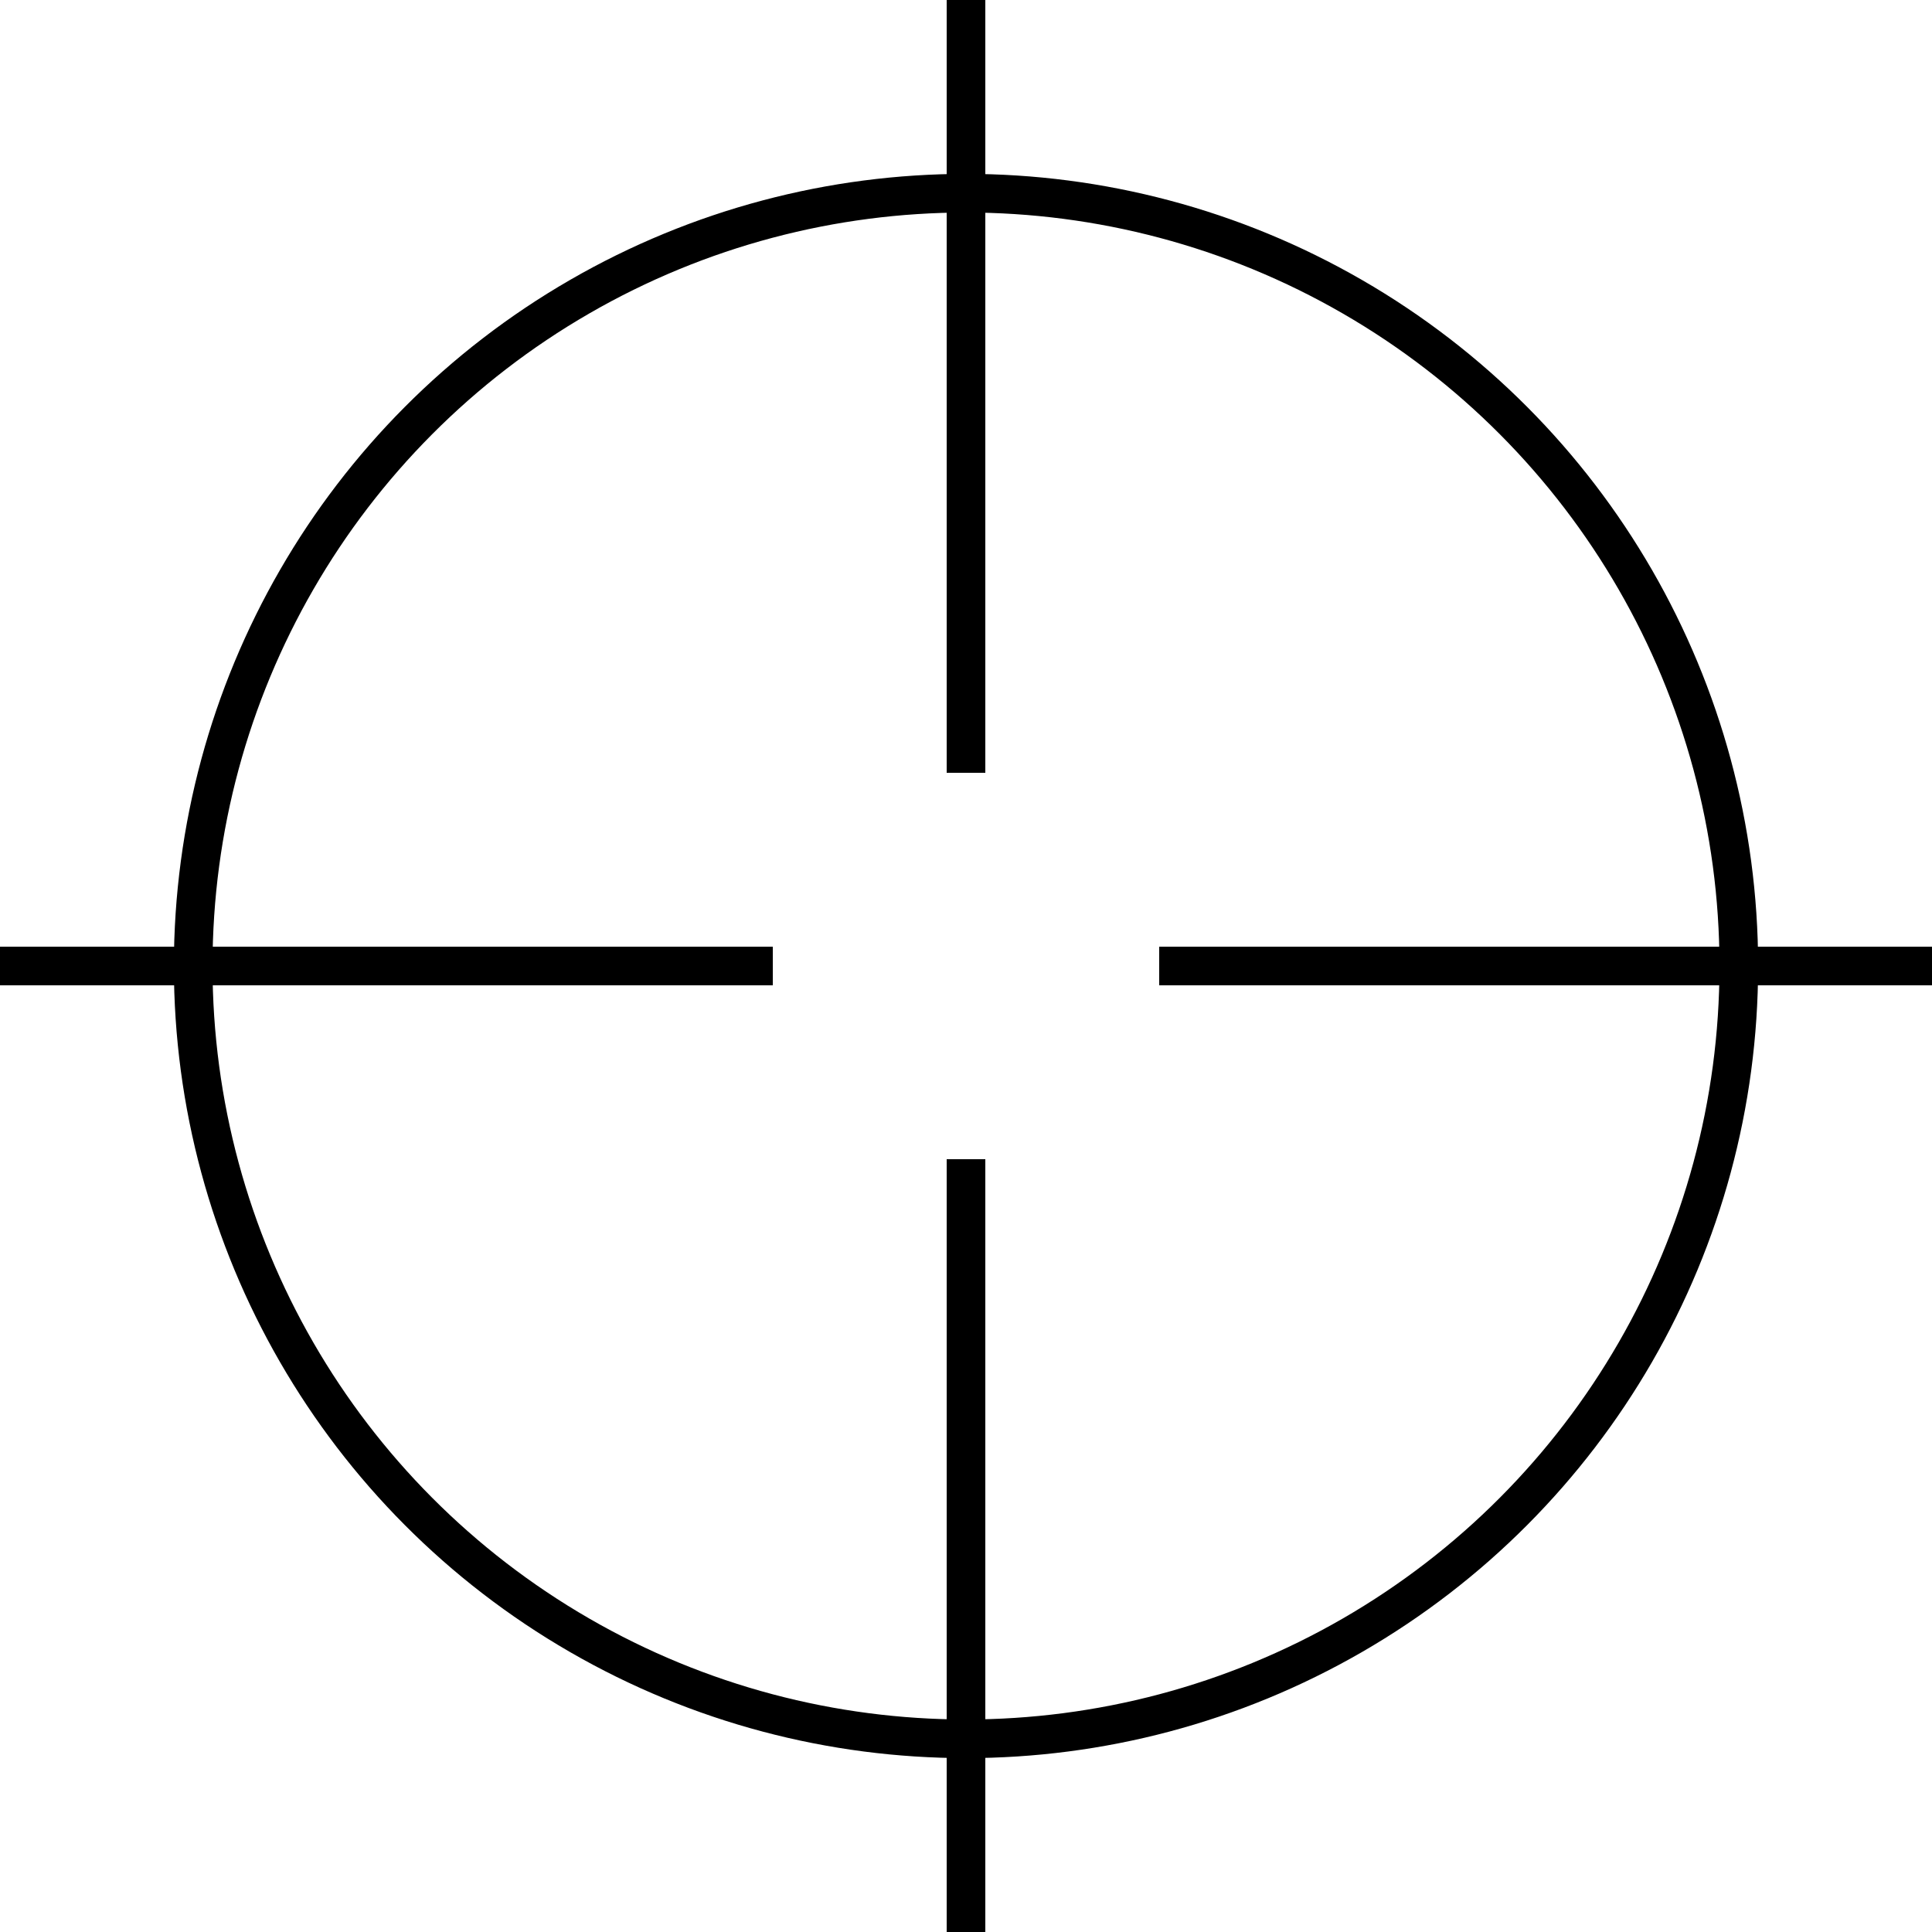 <?xml version="1.0" encoding="UTF-8" standalone="no"?>

<svg
	xmlns:dc="http://purl.org/dc/elements/1.1/"
	xmlns:cc="http://creativecommons.org/ns#"
	xmlns:rdf="http://www.w3.org/1999/02/22-rdf-syntax-ns#"
	xmlns:svg="http://www.w3.org/2000/svg"
	xmlns="http://www.w3.org/2000/svg"
	version="1.1"
	width="100"
	height="100">
	<circle cx="50" cy="50" r="40" fill="none" stroke-width="2" stroke="black" />
	<line x1="50" y1="0" x2="50" y2="40" stroke-width="2" stroke="black" />
	<line x1="100" y1="50" x2="60" y2="50" stroke-width="2" stroke="black" />
	<line x1="50" y1="100" x2="50" y2="60" stroke-width="2" stroke="black" />
	<line x1="0" y1="50" x2="40" y2="50" stroke-width="2" stroke="black" />
</svg>
